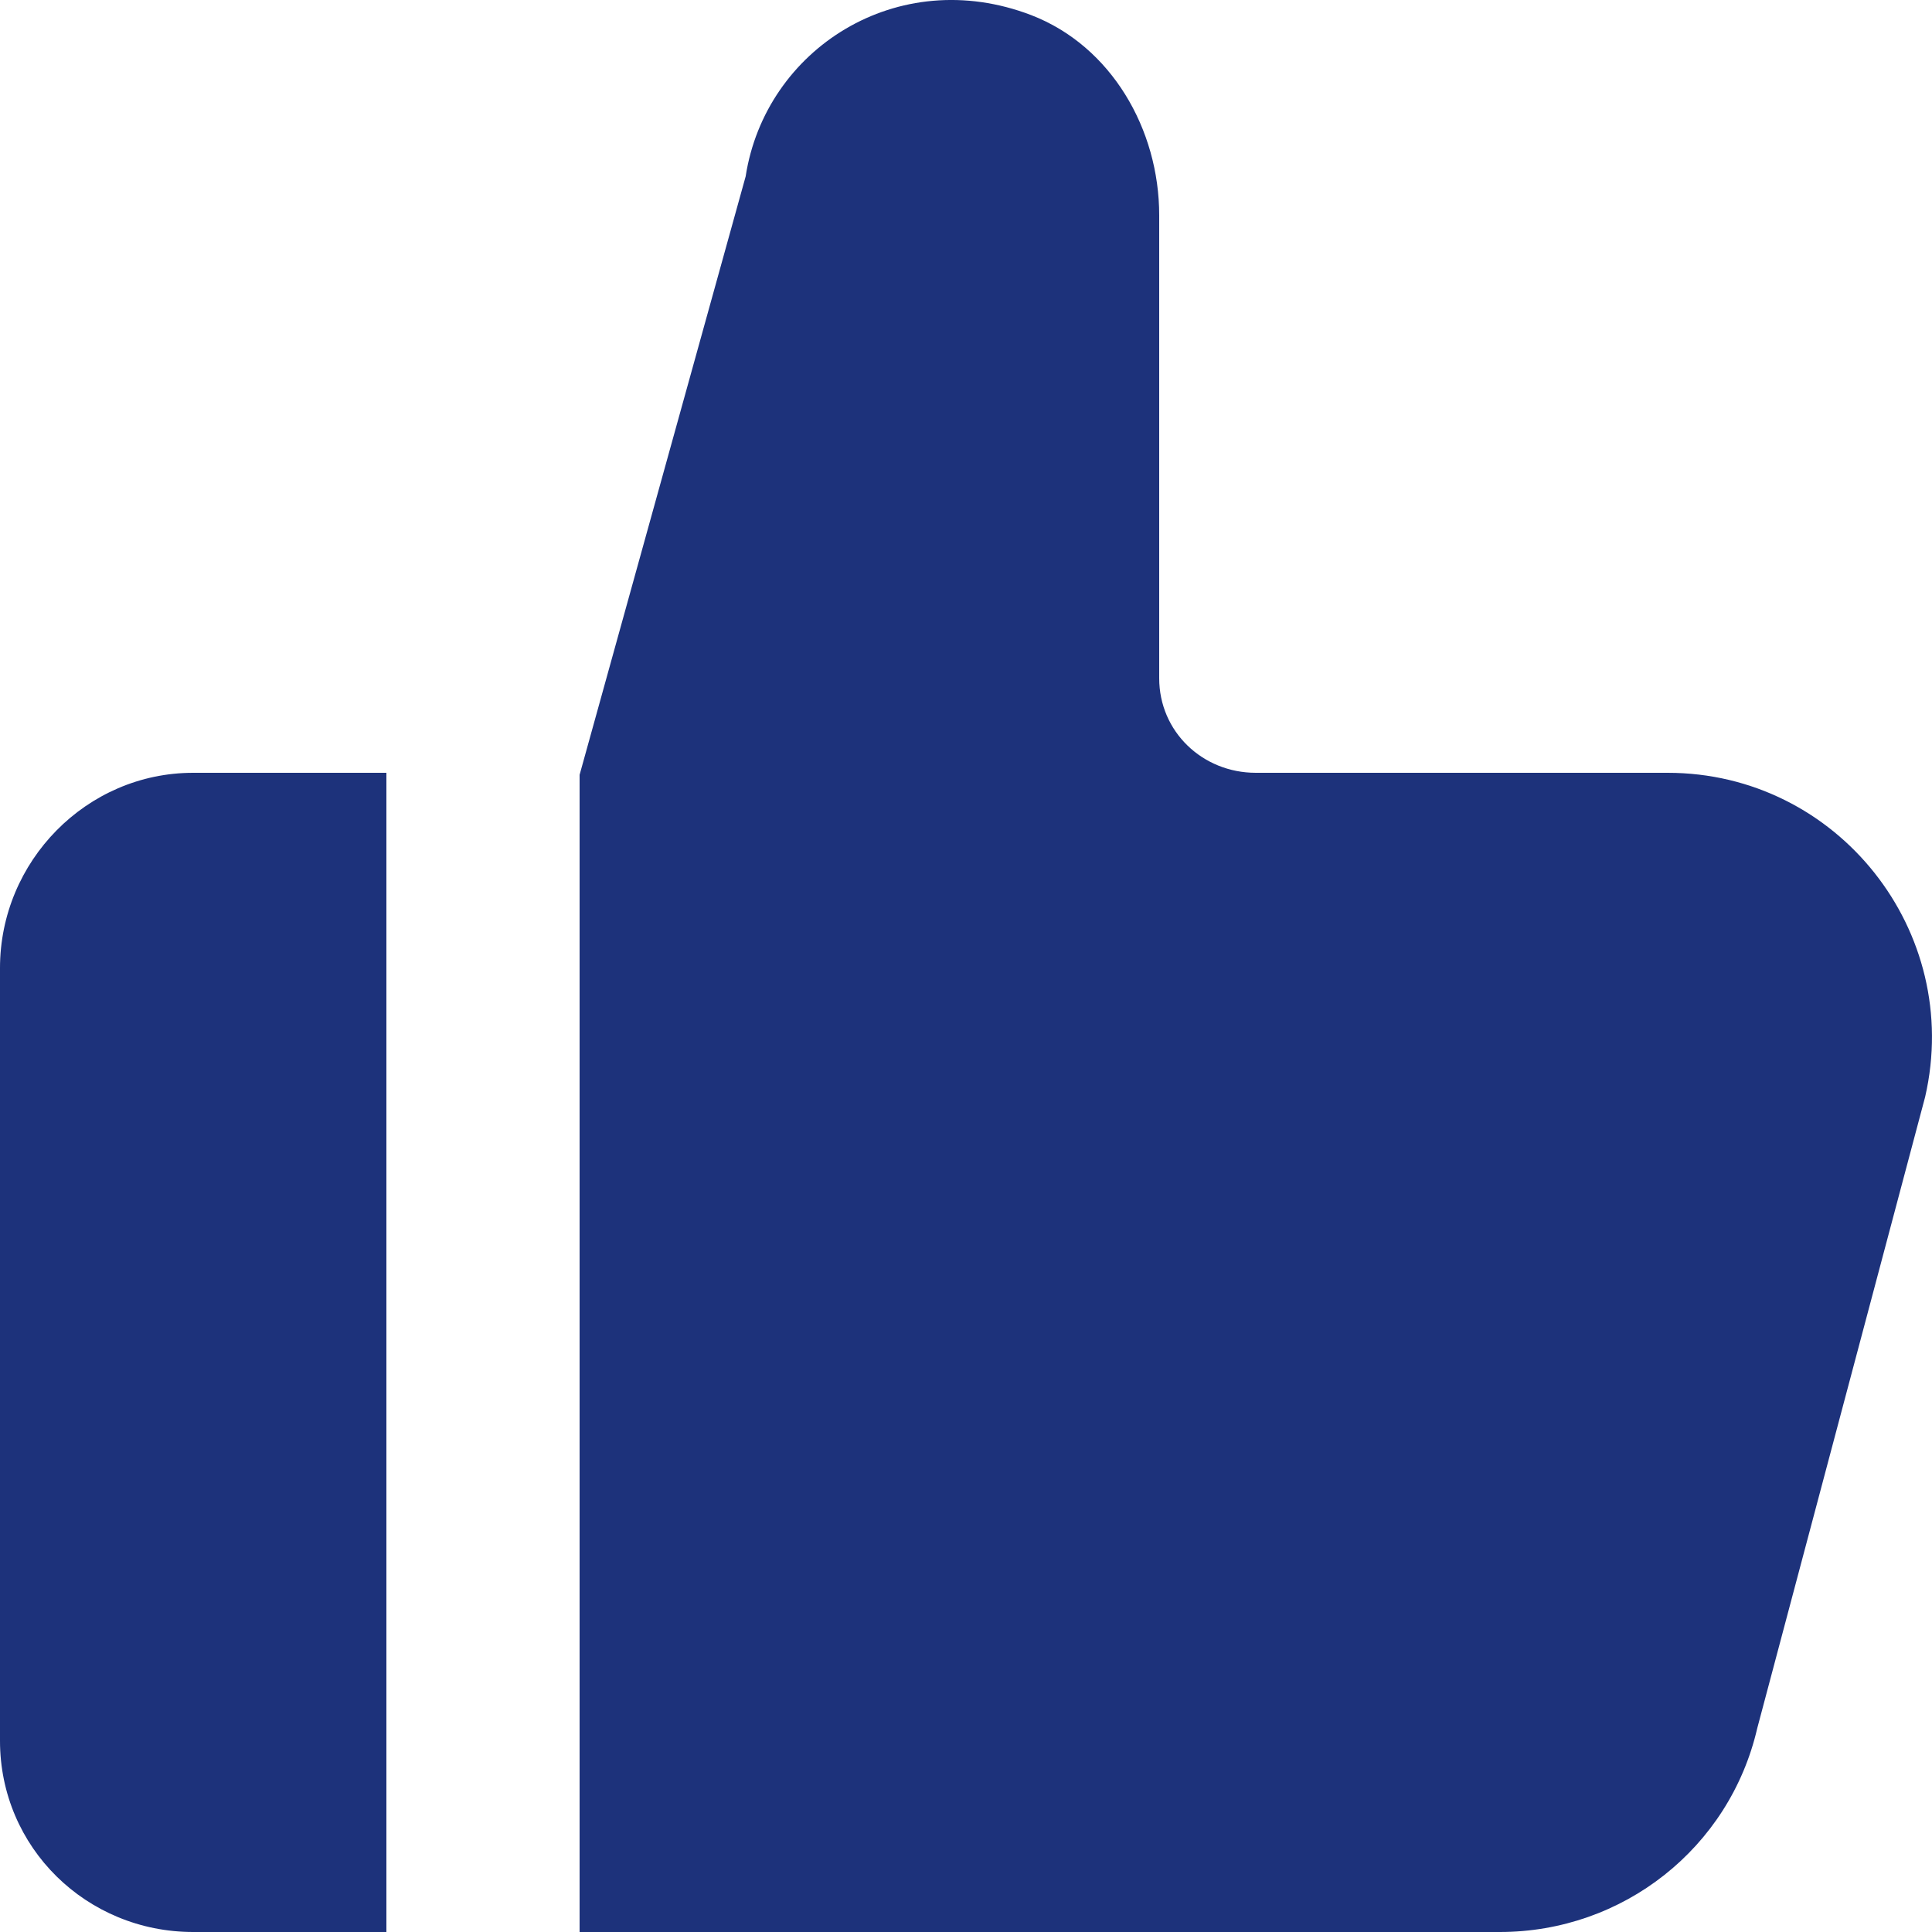 <svg width="18" height="18" viewBox="0 0 18 18" fill="none" xmlns="http://www.w3.org/2000/svg">
<path fill-rule="evenodd" clip-rule="evenodd" d="M0 9.019V16.219C0 17.213 0.806 18 1.8 18H3.6V7.2H1.8C0.806 7.2 0 8.024 0 9.019ZM17.936 10.22L16.372 16.101C16.114 17.218 15.12 18 13.973 18H5.4V7.219L6.947 1.644C7.13 0.458 8.361 -0.337 9.608 0.141C10.354 0.429 10.8 1.205 10.8 2.005V6.319C10.8 6.816 11.203 7.2 11.7 7.2H15.537C17.121 7.2 18.291 8.678 17.936 10.22Z" fill="#1D327B"/>
</svg>
